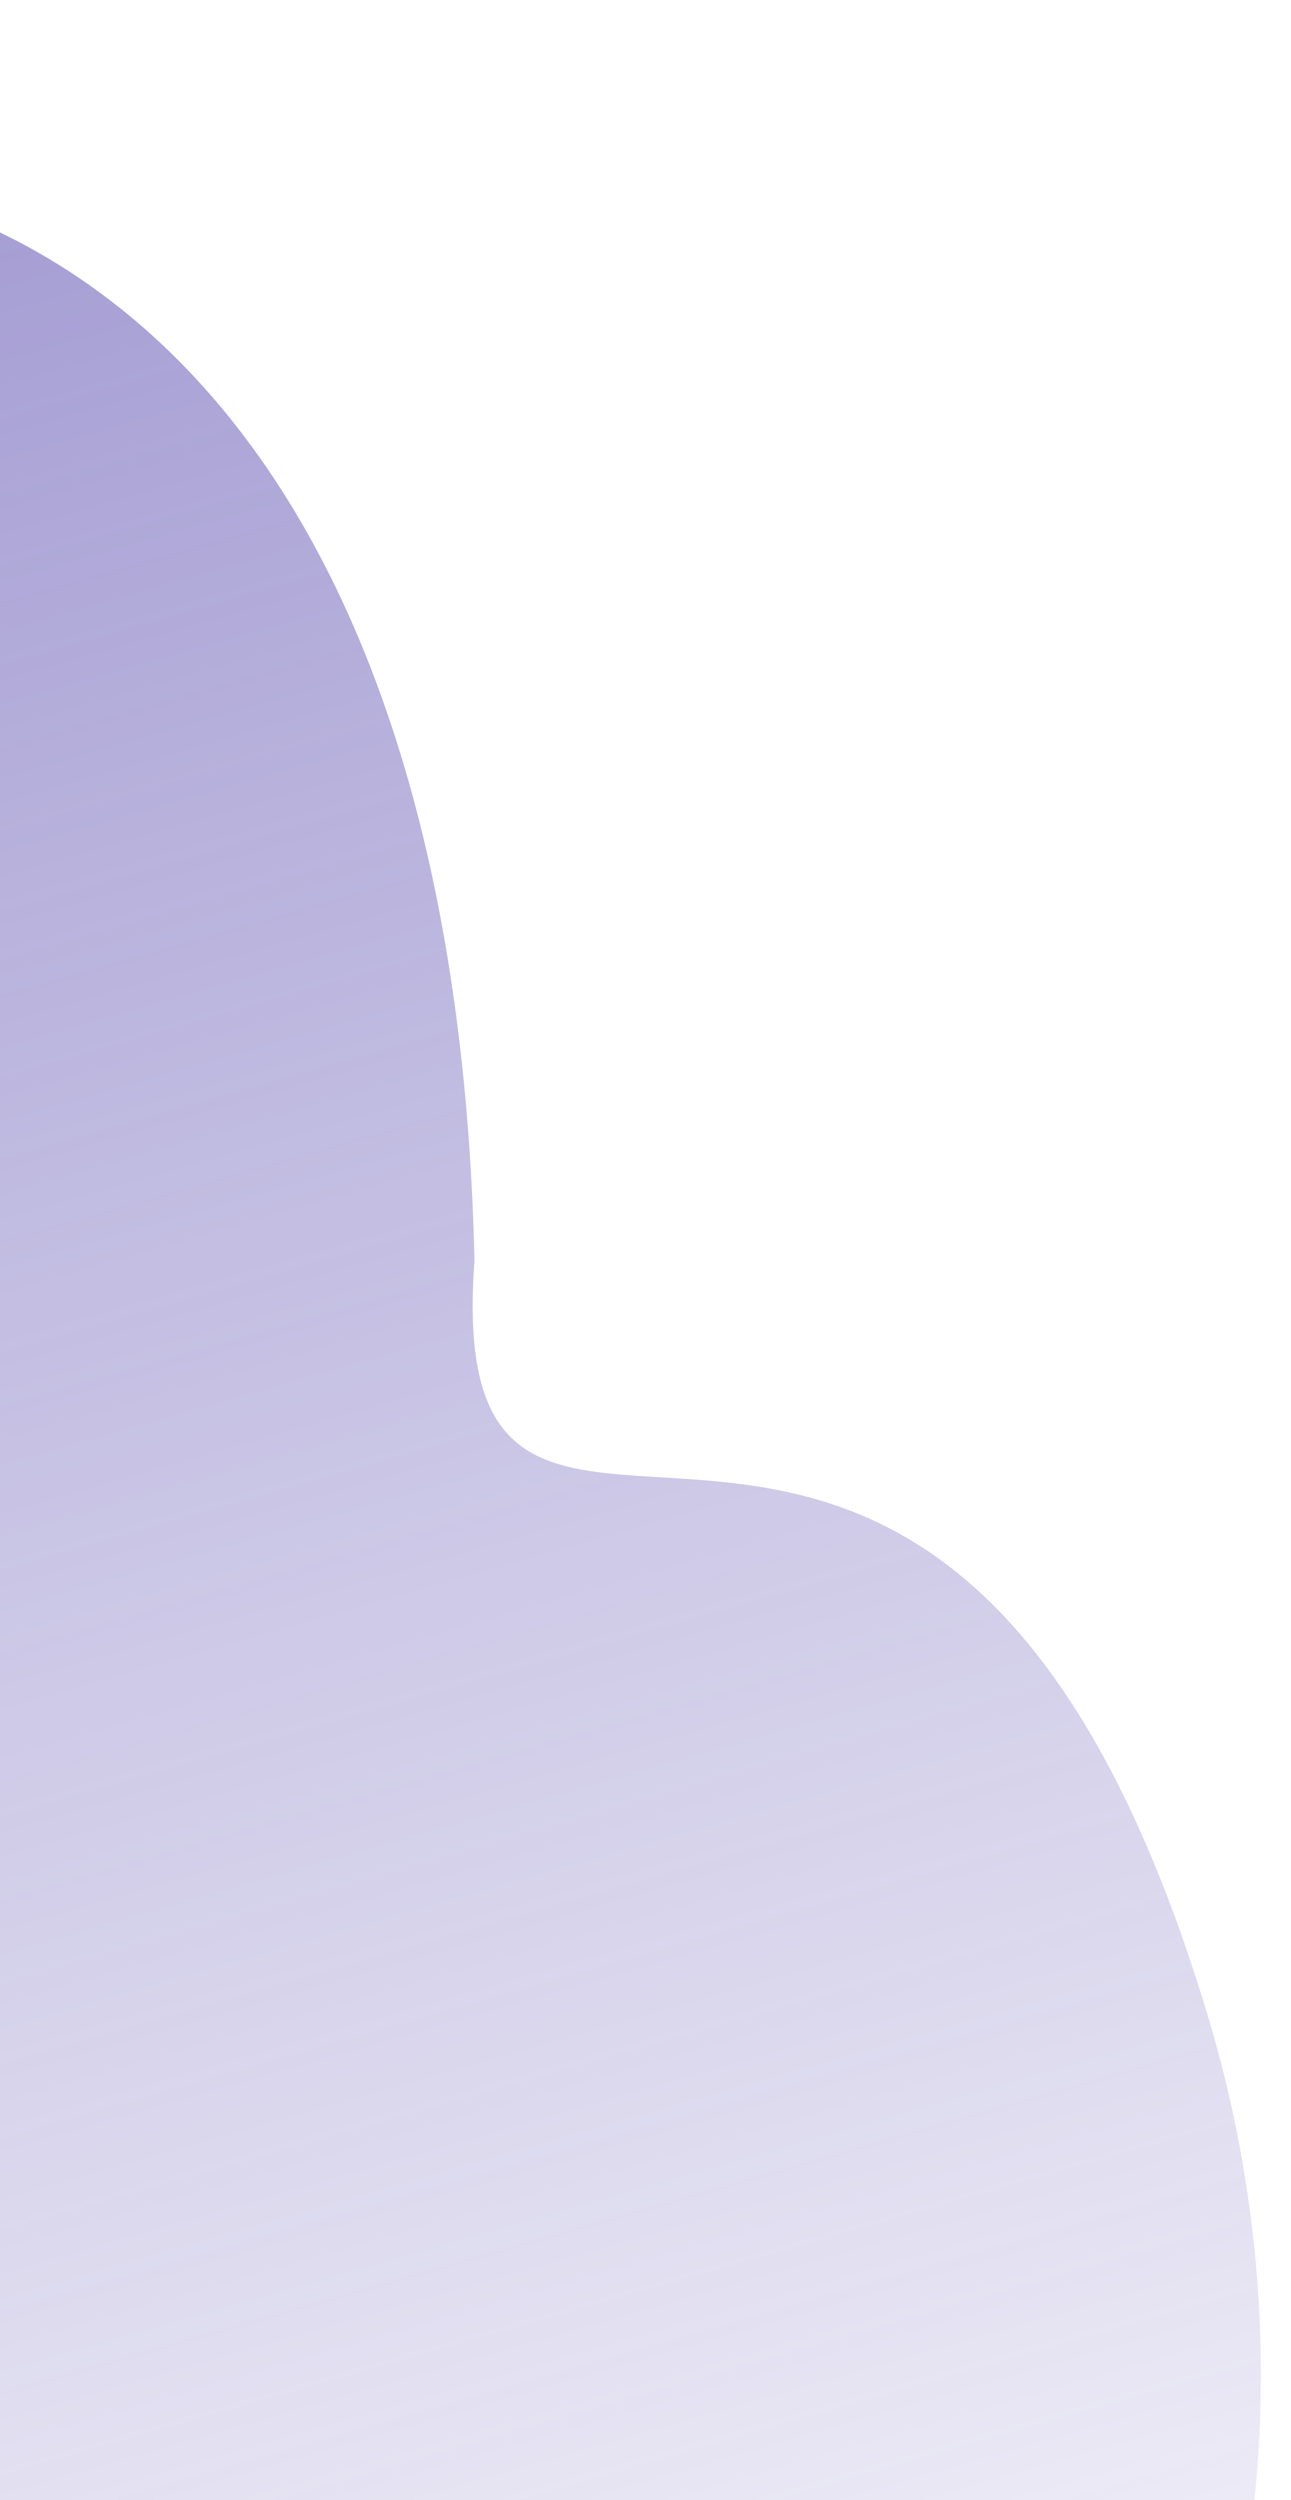 <svg width="299" height="579" viewBox="0 0 299 579" fill="none" xmlns="http://www.w3.org/2000/svg">
<g clip-path="url(#clip0_971_1545)">
<path opacity="0.7" d="M109.89 291.993C103.15 -6.836 -119.899 -39.713 -336.294 184.478C-277.095 343.484 -127.16 682.888 -1.011 768.452C156.674 875.407 342.08 673.118 279.59 466.355C217.101 259.591 101.688 403.118 109.89 291.993Z" fill="url(#paint0_linear_971_1545)"/>
</g>
<defs>
<linearGradient id="paint0_linear_971_1545" x1="-150.668" y1="-139.892" x2="117.605" y2="796.664" gradientUnits="userSpaceOnUse">
<stop stop-color="#5A4CAF"/>
<stop offset="1" stop-color="#5A4CAF" stop-opacity="0"/>
</linearGradient>
<clipPath id="clip0_971_1545">
<rect width="299" height="579" fill="white"/>
</clipPath>
</defs>
</svg>
